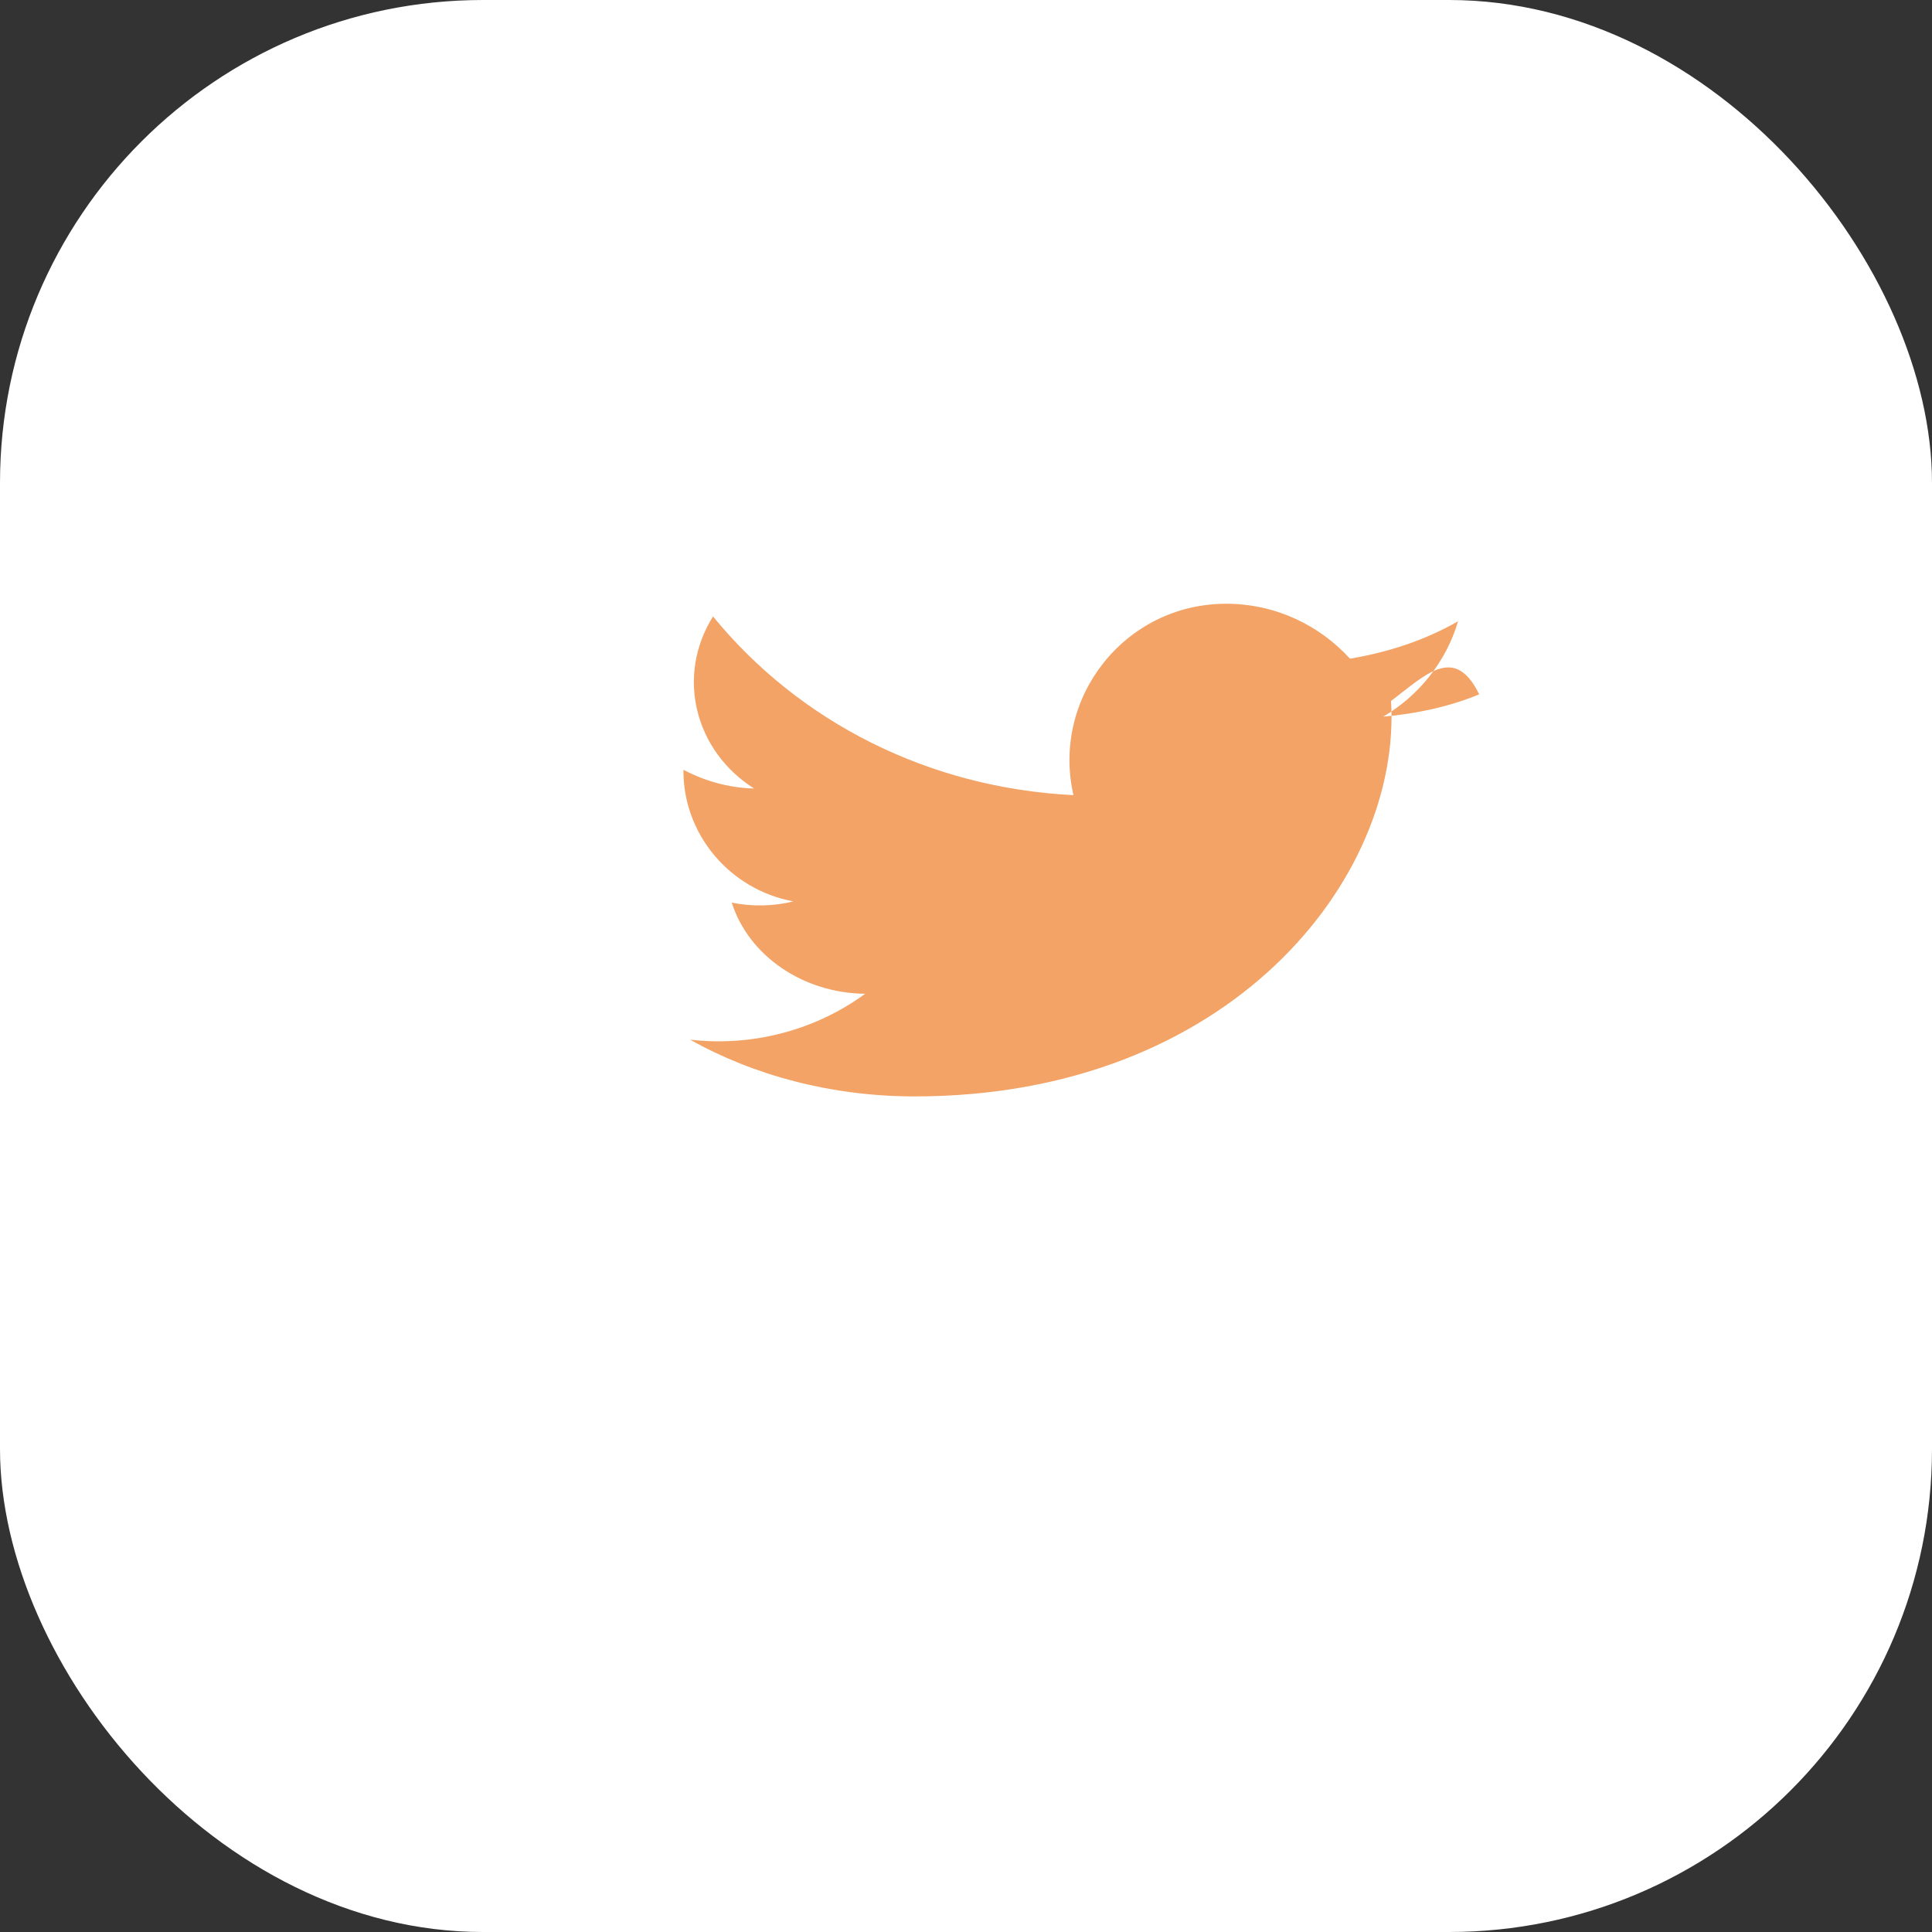 <svg xmlns="http://www.w3.org/2000/svg" viewBox="0 0 32 32" fill="currentColor">
  <rect x="0" y="0" width="32" height="32" fill="#333333" stroke="none"/>
  <rect width="32" height="32" rx="8" fill="#fff"/>
  <g>
    <path d="M24.5 11.5C24.02 11.7 23.48 11.82 22.91 11.87C23.49 11.53 23.95 10.97 24.15 10.29C23.61 10.6 23.01 10.8 22.36 10.91C21.86 10.36 21.13 10 20.31 10C18.63 10 17.41 11.56 17.78 13.17C15.37 13.05 13.23 11.95 11.81 10.21C11.19 11.2 11.51 12.44 12.49 13.06C12.06 13.05 11.66 12.93 11.32 12.75C11.31 13.8 12.07 14.73 13.14 14.93C12.82 15.01 12.46 15.02 12.12 14.95C12.4 15.83 13.3 16.45 14.33 16.46C13.51 17.06 12.47 17.34 11.43 17.22C12.48 17.81 13.77 18.16 15.15 18.16C20.36 18.16 23.22 14.56 23.04 11.61C23.6 11.19 24.09 10.66 24.5 11.5Z" fill="#f2a365"/>
  </g>
</svg>